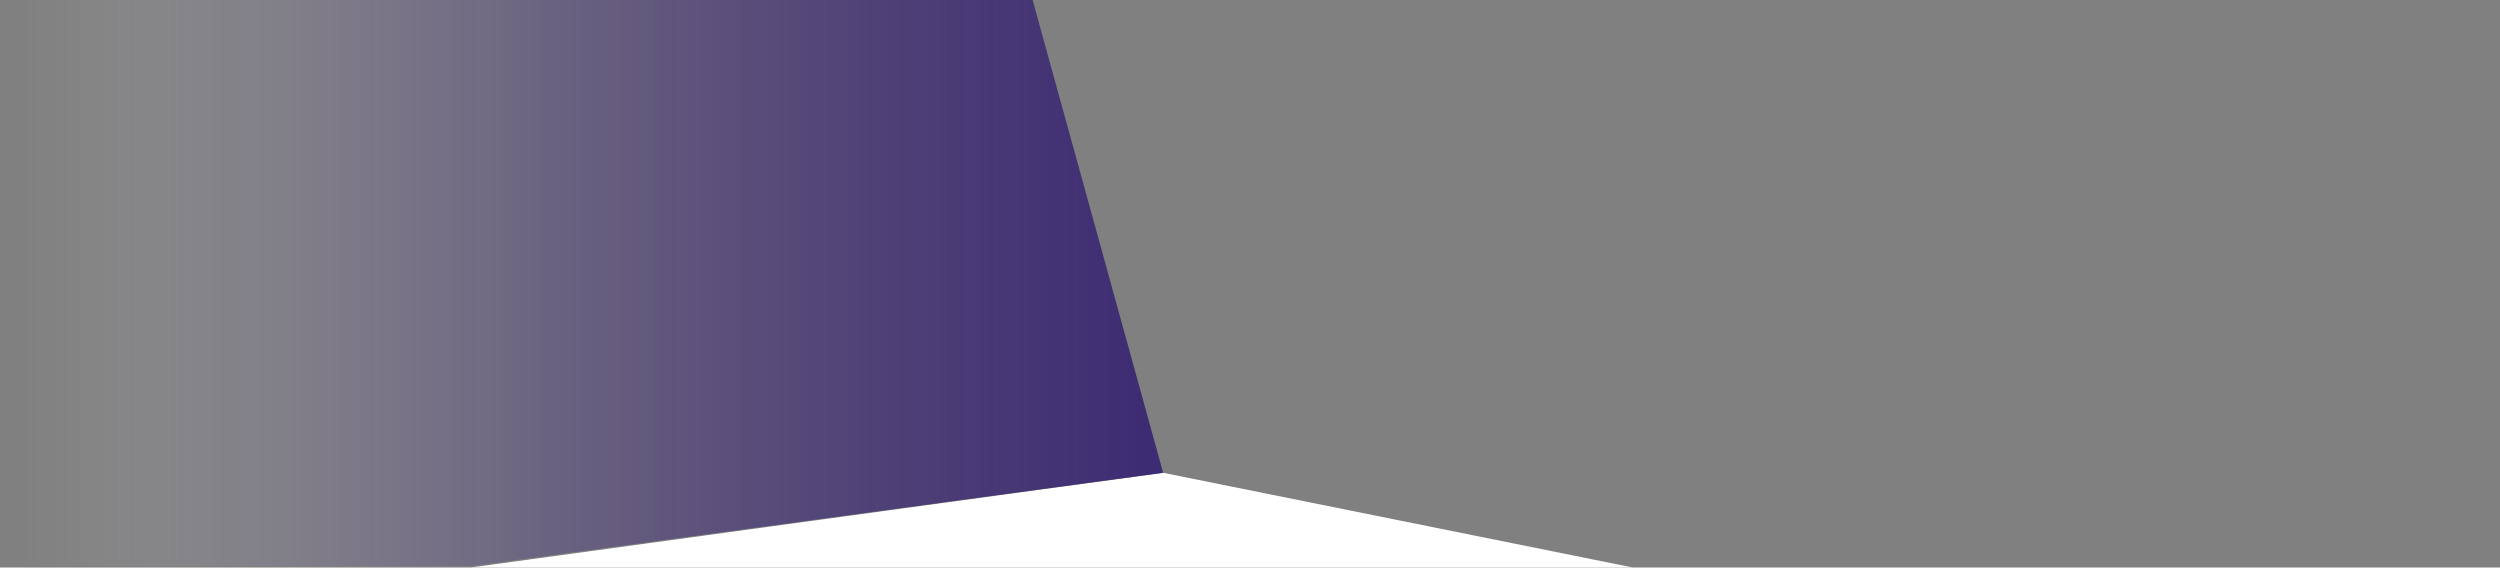 <?xml version="1.0" encoding="utf-8"?>
<!-- Generator: Adobe Illustrator 21.0.0, SVG Export Plug-In . SVG Version: 6.00 Build 0)  -->
<!DOCTYPE svg PUBLIC "-//W3C//DTD SVG 1.1//EN" "http://www.w3.org/Graphics/SVG/1.1/DTD/svg11.dtd">
<svg version="1.1" id="Laag_6" xmlns="http://www.w3.org/2000/svg" xmlns:xlink="http://www.w3.org/1999/xlink" x="0px" y="0px"
	 viewBox="0 0 1903 432" style="enable-background:new 0 0 1903 432;" xml:space="preserve">
<rect x="0" y="0" width="1903" height="432" fill="#808080" stroke="none"/>
<style type="text/css">
	.st0{fill:#FFFFFF;}
	.st1{fill:url(#SVGID_1_);}
</style>
<title>Tekengebied 1</title>
<polygon class="st0" points="1243,432 885.4,359.9 358.2,432 "/>
<linearGradient id="SVGID_1_" gradientUnits="userSpaceOnUse" x1="14.6" y1="214.2" x2="885.4" y2="214.2">
	<stop  offset="0" style="stop-color:#FFFFFF;stop-opacity:0"/>
	<stop  offset="6.394666e-02" style="stop-color:#D6D2E2;stop-opacity:5.755199e-02"/>
	<stop  offset="0.133" style="stop-color:#B0A8C8;stop-opacity:0.12"/>
	<stop  offset="0.208" style="stop-color:#8F84B0;stop-opacity:0.187"/>
	<stop  offset="0.289" style="stop-color:#73659D;stop-opacity:0.26"/>
	<stop  offset="0.377" style="stop-color:#5C4C8D;stop-opacity:0.339"/>
	<stop  offset="0.475" style="stop-color:#4B3980;stop-opacity:0.427"/>
	<stop  offset="0.588" style="stop-color:#3E2B78;stop-opacity:0.529"/>
	<stop  offset="0.731" style="stop-color:#372372;stop-opacity:0.658"/>
	<stop  offset="1" style="stop-color:#352171;stop-opacity:0.9"/>
</linearGradient>
<polygon class="st1" points="357.6,431 885.4,359.9 785.3,-2.6 14.6,-2.6 14.7,431 "/>
</svg>
